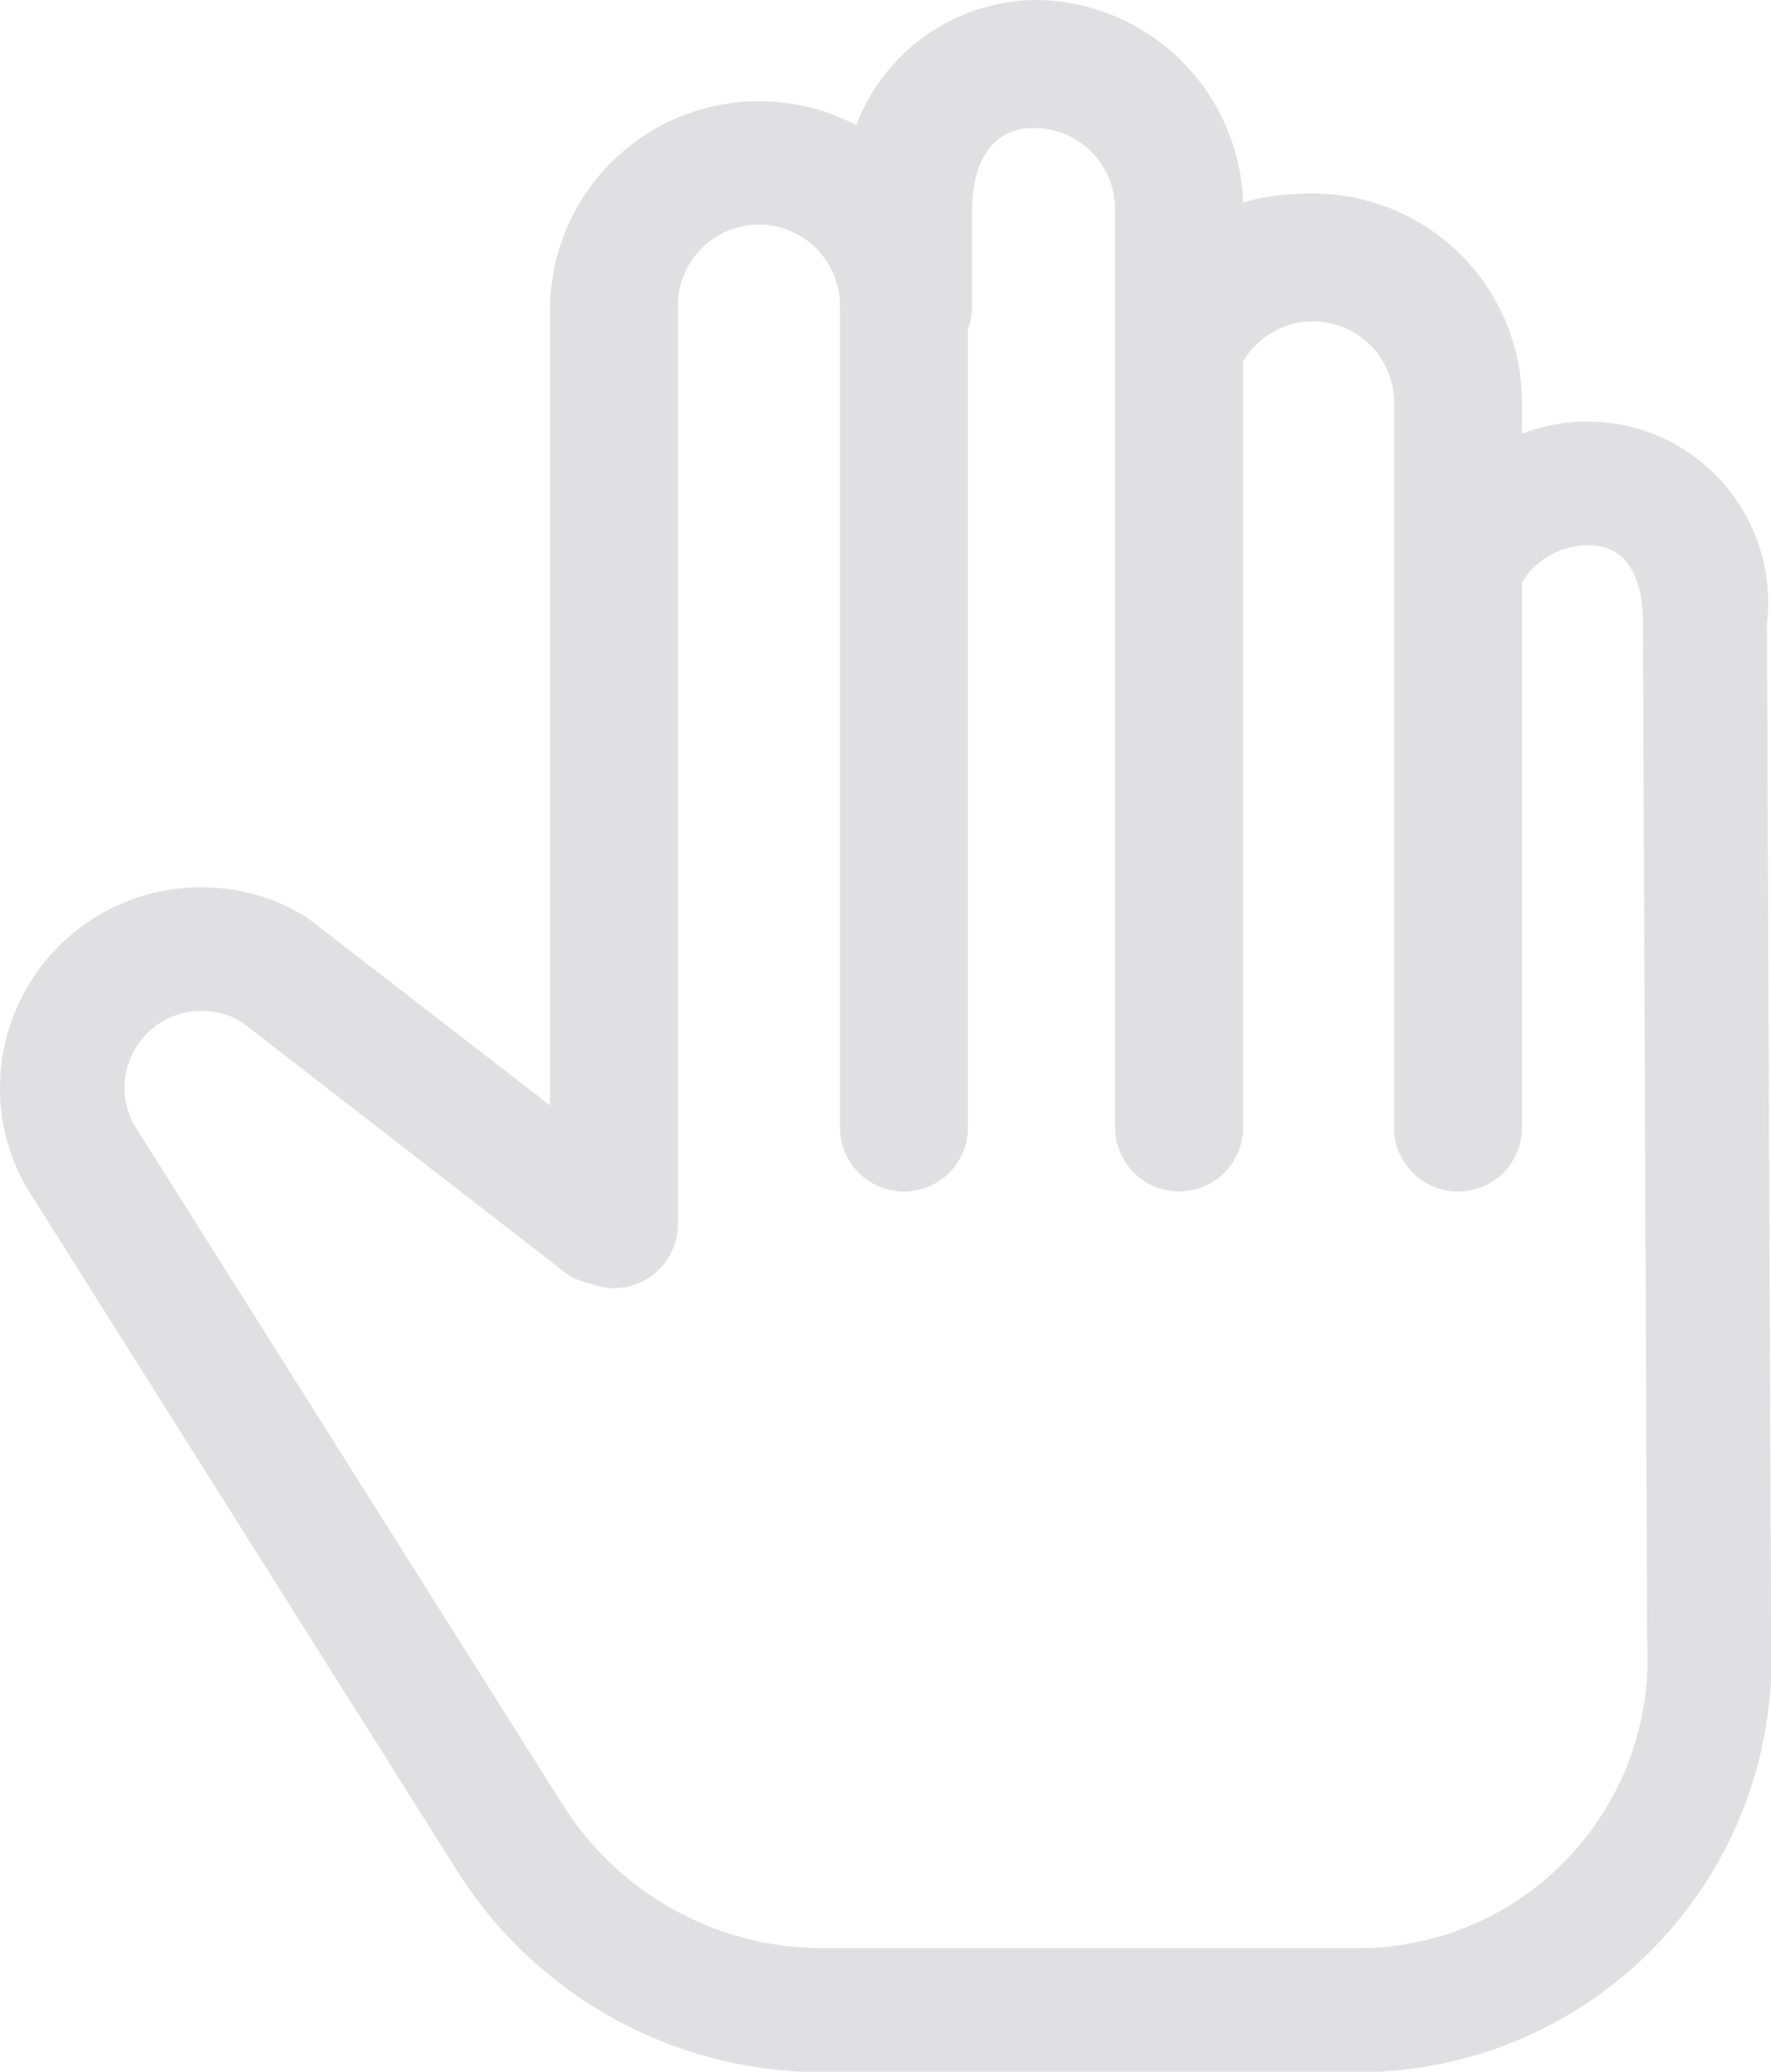 <svg xmlns="http://www.w3.org/2000/svg" width="17" height="19.881" viewBox="0 0 17 19.881"><defs><style>.a{fill:#e0e0e3;stroke:#e0e0e3;stroke-width:0.3px;}</style></defs><g transform="translate(-0.85 -0.85)"><g transform="translate(6.28 1.928)"><path class="a" d="M7.464,13.133A.464.464,0,0,1,7,12.669V3.856a1.856,1.856,0,0,1,3.711,0v7.886a.464.464,0,1,1-.928,0V3.856a.928.928,0,0,0-1.856,0v8.814A.464.464,0,0,1,7.464,13.133Z" transform="translate(-7 -2)"/></g><g transform="translate(9.104 1)"><path class="a" d="M13.261,12.133a.464.464,0,0,1-.464-.464V2.856a.929.929,0,0,0-.928-.928c-.511,0-.745.422-.745.934V3.79a.464.464,0,1,1-.928,0V2.862A1.715,1.715,0,0,1,11.87,1a1.857,1.857,0,0,1,1.856,1.856v8.814A.464.464,0,0,1,13.261,12.133Z" transform="translate(-10.197 -1)"/></g><g transform="translate(11.949 2.856)"><path class="a" d="M16.274,12.278a.464.464,0,0,1-.464-.464V4.856a.928.928,0,1,0-1.856,0,.464.464,0,0,1-.464.464c-.256,0,0-.582,0-.838,0-1.023.368-1.481,1.392-1.481a1.857,1.857,0,0,1,1.856,1.856v6.958A.464.464,0,0,1,16.274,12.278Z" transform="translate(-13.377 -3)"/></g><g transform="translate(1 5.048)"><path class="a" d="M13.906,20.9H8.755a3.989,3.989,0,0,1-3.393-1.867L1.283,12.561l-.005-.009A1.717,1.717,0,0,1,1,11.6a1.777,1.777,0,0,1,1.78-1.77,1.742,1.742,0,0,1,.909.249l.02.012,3.14,2.427A.441.441,0,0,1,7,13.129a.447.447,0,0,1-.612.145l-3.12-2.416-.028-.017a.85.85,0,0,0-.455-.125.888.888,0,0,0-.89.885.864.864,0,0,0,.123.451l.012.019,4.091,6.487a3.1,3.1,0,0,0,2.639,1.452h5.151a2.929,2.929,0,0,0,2.9-3.09l-.04-9.779c0-.489-.189-.893-.679-.893a.889.889,0,0,0-.89.885.444.444,0,0,1-.445.443c-.246,0-.246-.19-.246-.434a1.587,1.587,0,1,1,3.15,0l.04,9.779A3.816,3.816,0,0,1,13.906,20.9Z" transform="translate(-1 -5.363)"/></g></g></svg>